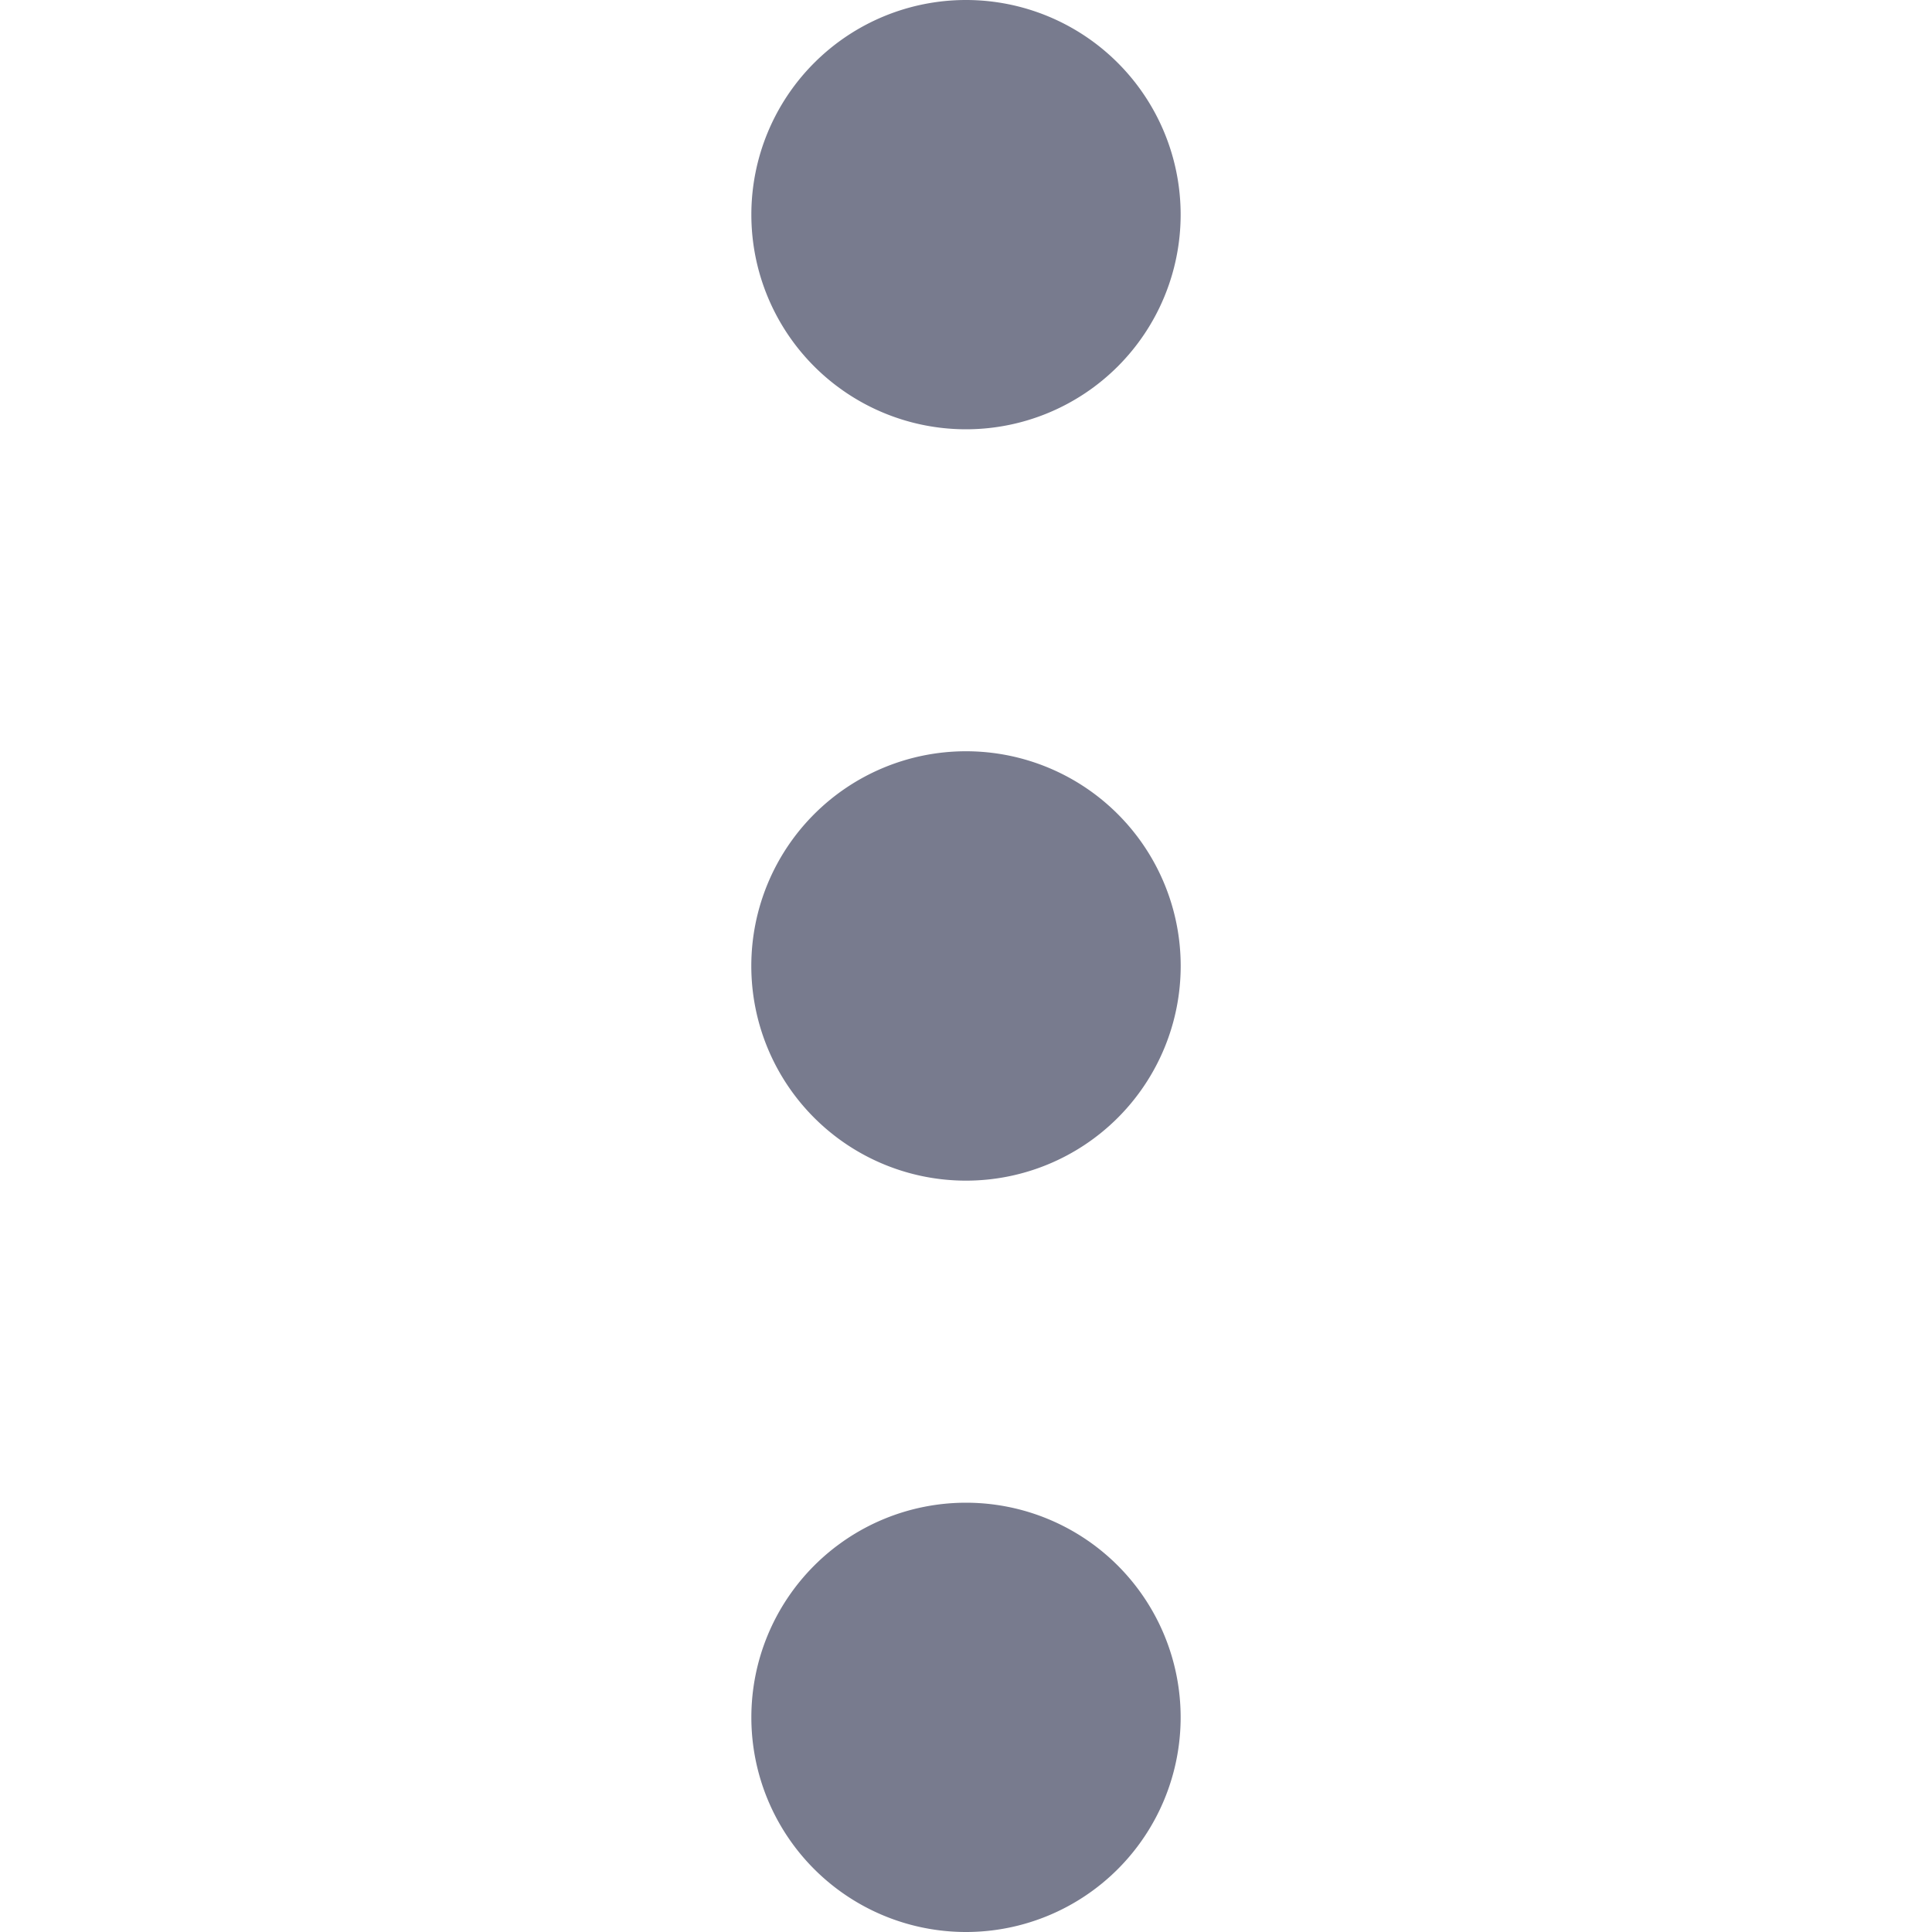 <svg width="20" height="20" fill="none" xmlns="http://www.w3.org/2000/svg"><path d="M10 4.444A2.222 2.222 0 1 0 10 0a2.222 2.222 0 0 0 0 4.444ZM10 12.222a2.222 2.222 0 1 0 0-4.445 2.222 2.222 0 0 0 0 4.445ZM10 20a2.222 2.222 0 1 0 0-4.444A2.222 2.222 0 0 0 10 20Z" fill="#787B8E"/></svg>